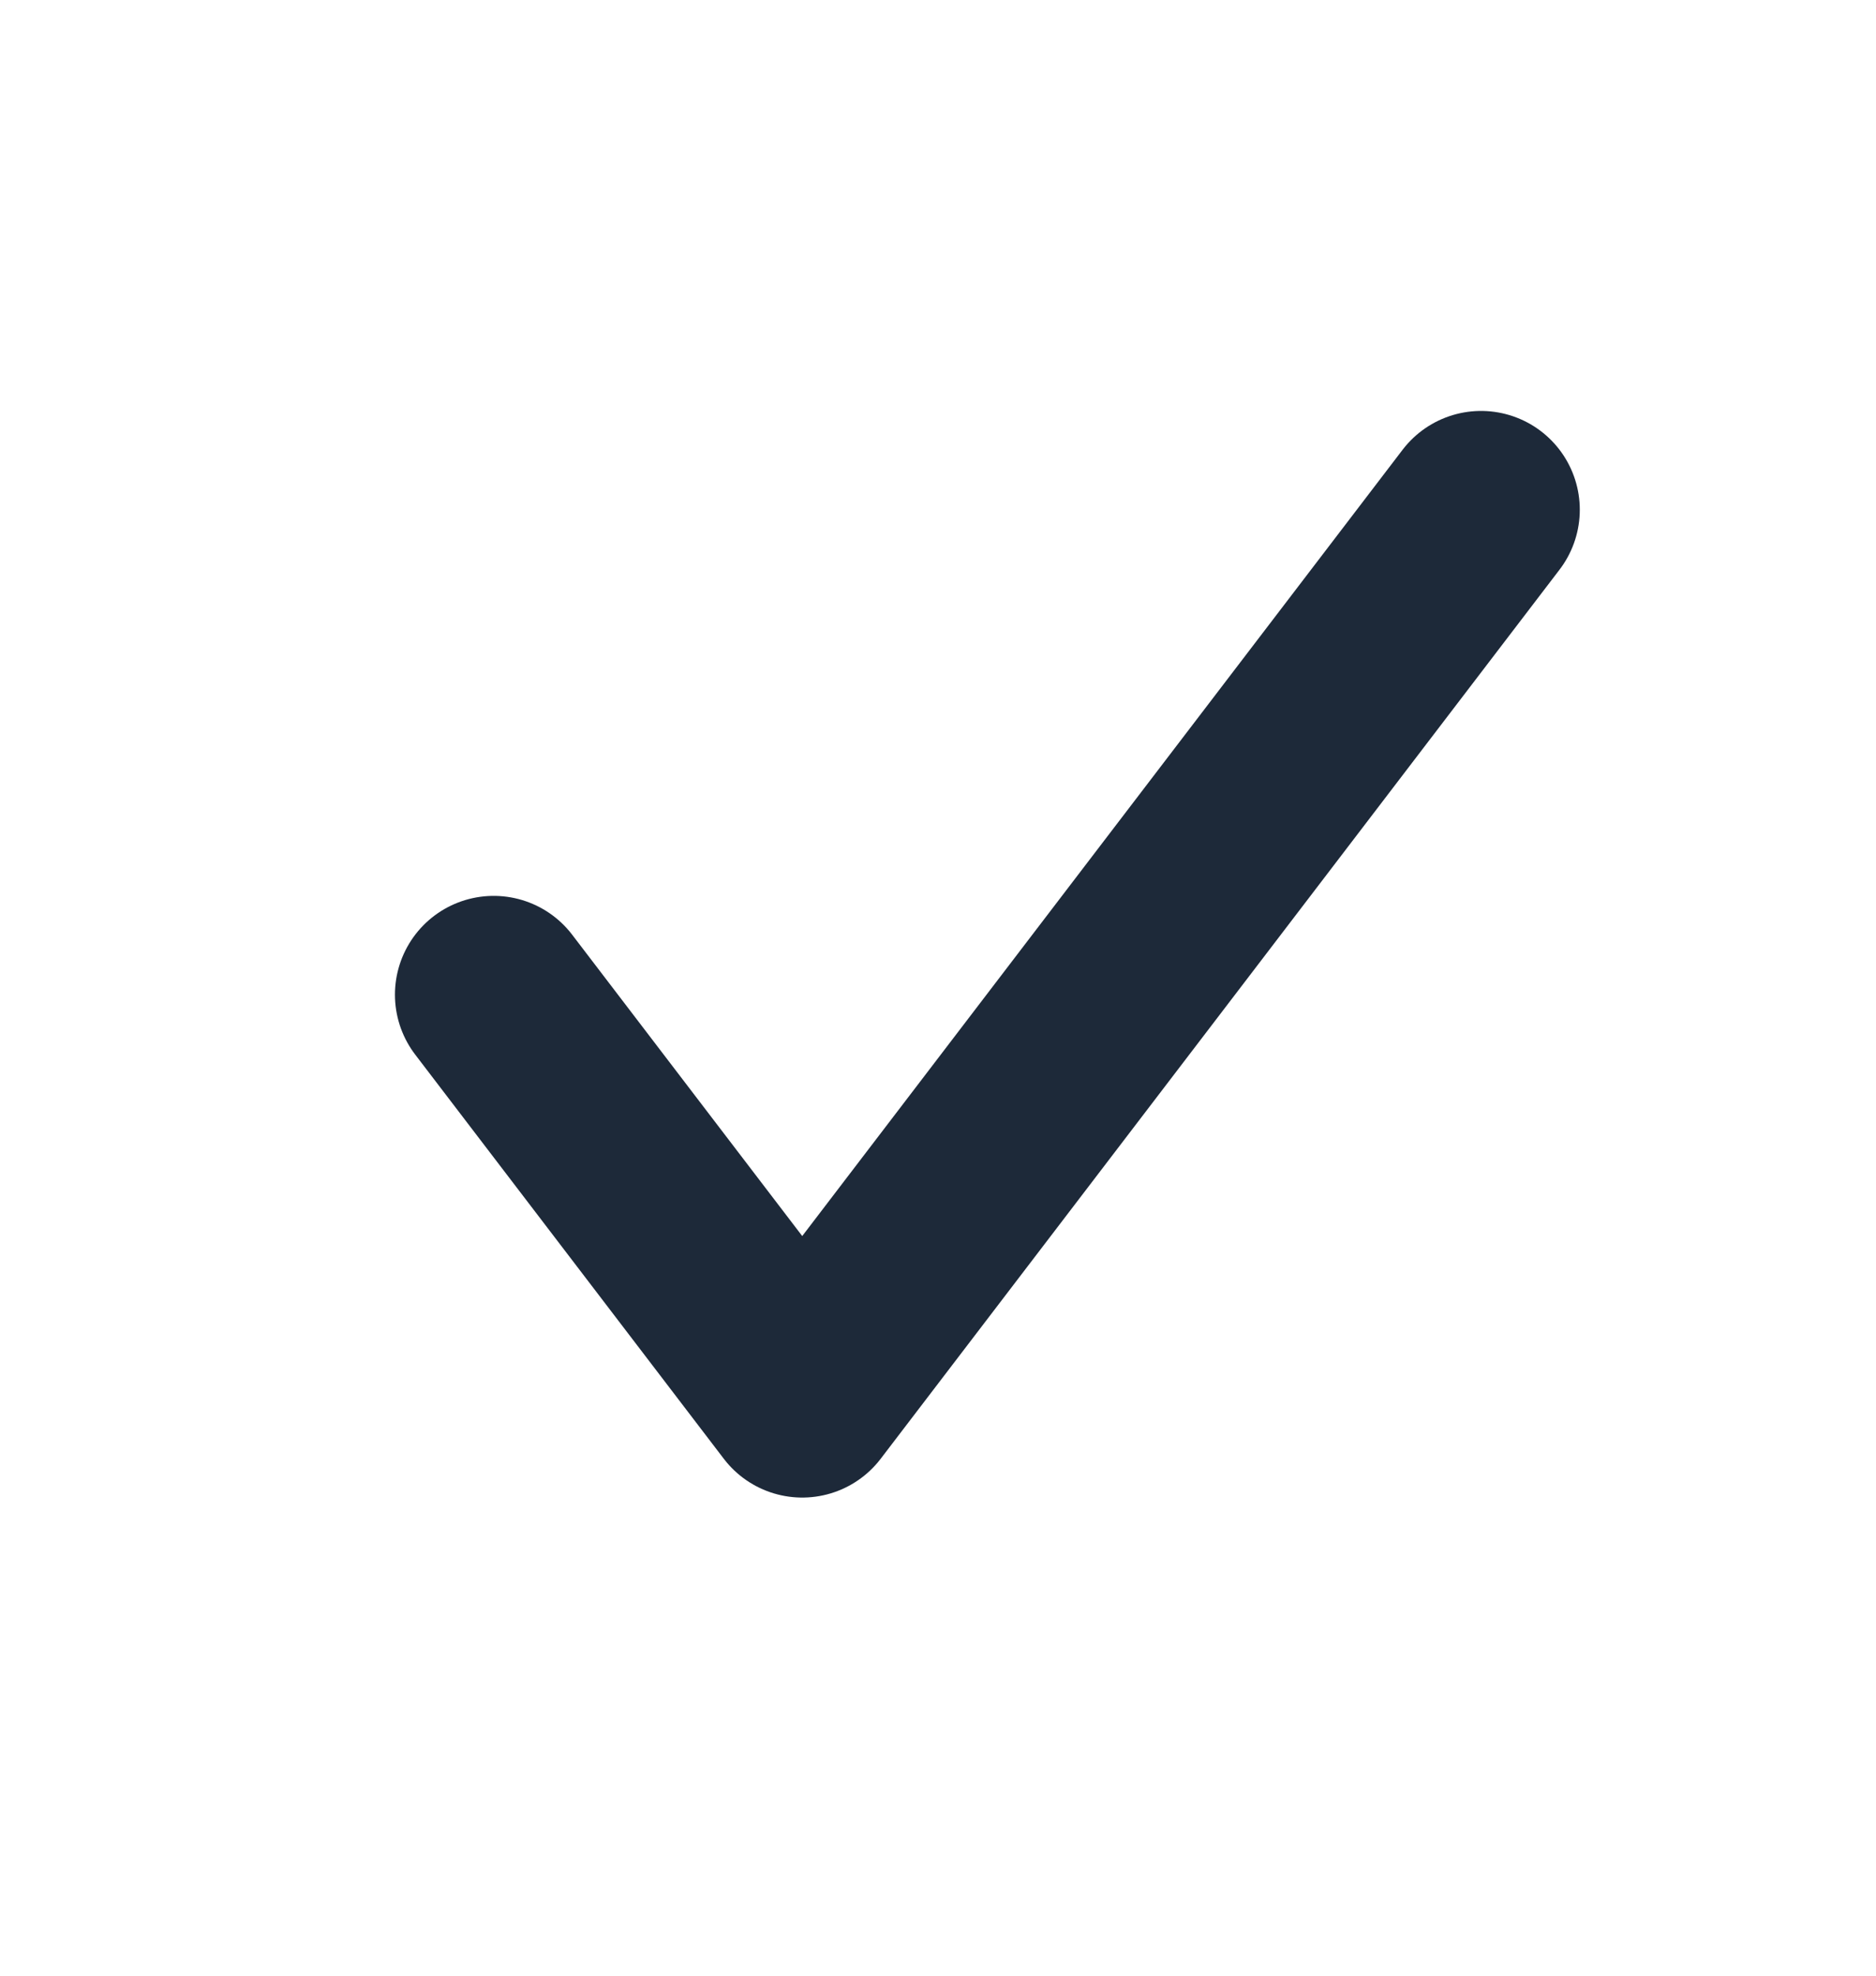 <svg width="19" height="20" viewBox="0 0 19 20" fill="none" xmlns="http://www.w3.org/2000/svg">
<path d="M15 5.16L8.125 14.16L5 10.069" stroke="#1D2939" stroke-width="2" stroke-linecap="round" stroke-linejoin="round"/>
</svg>
